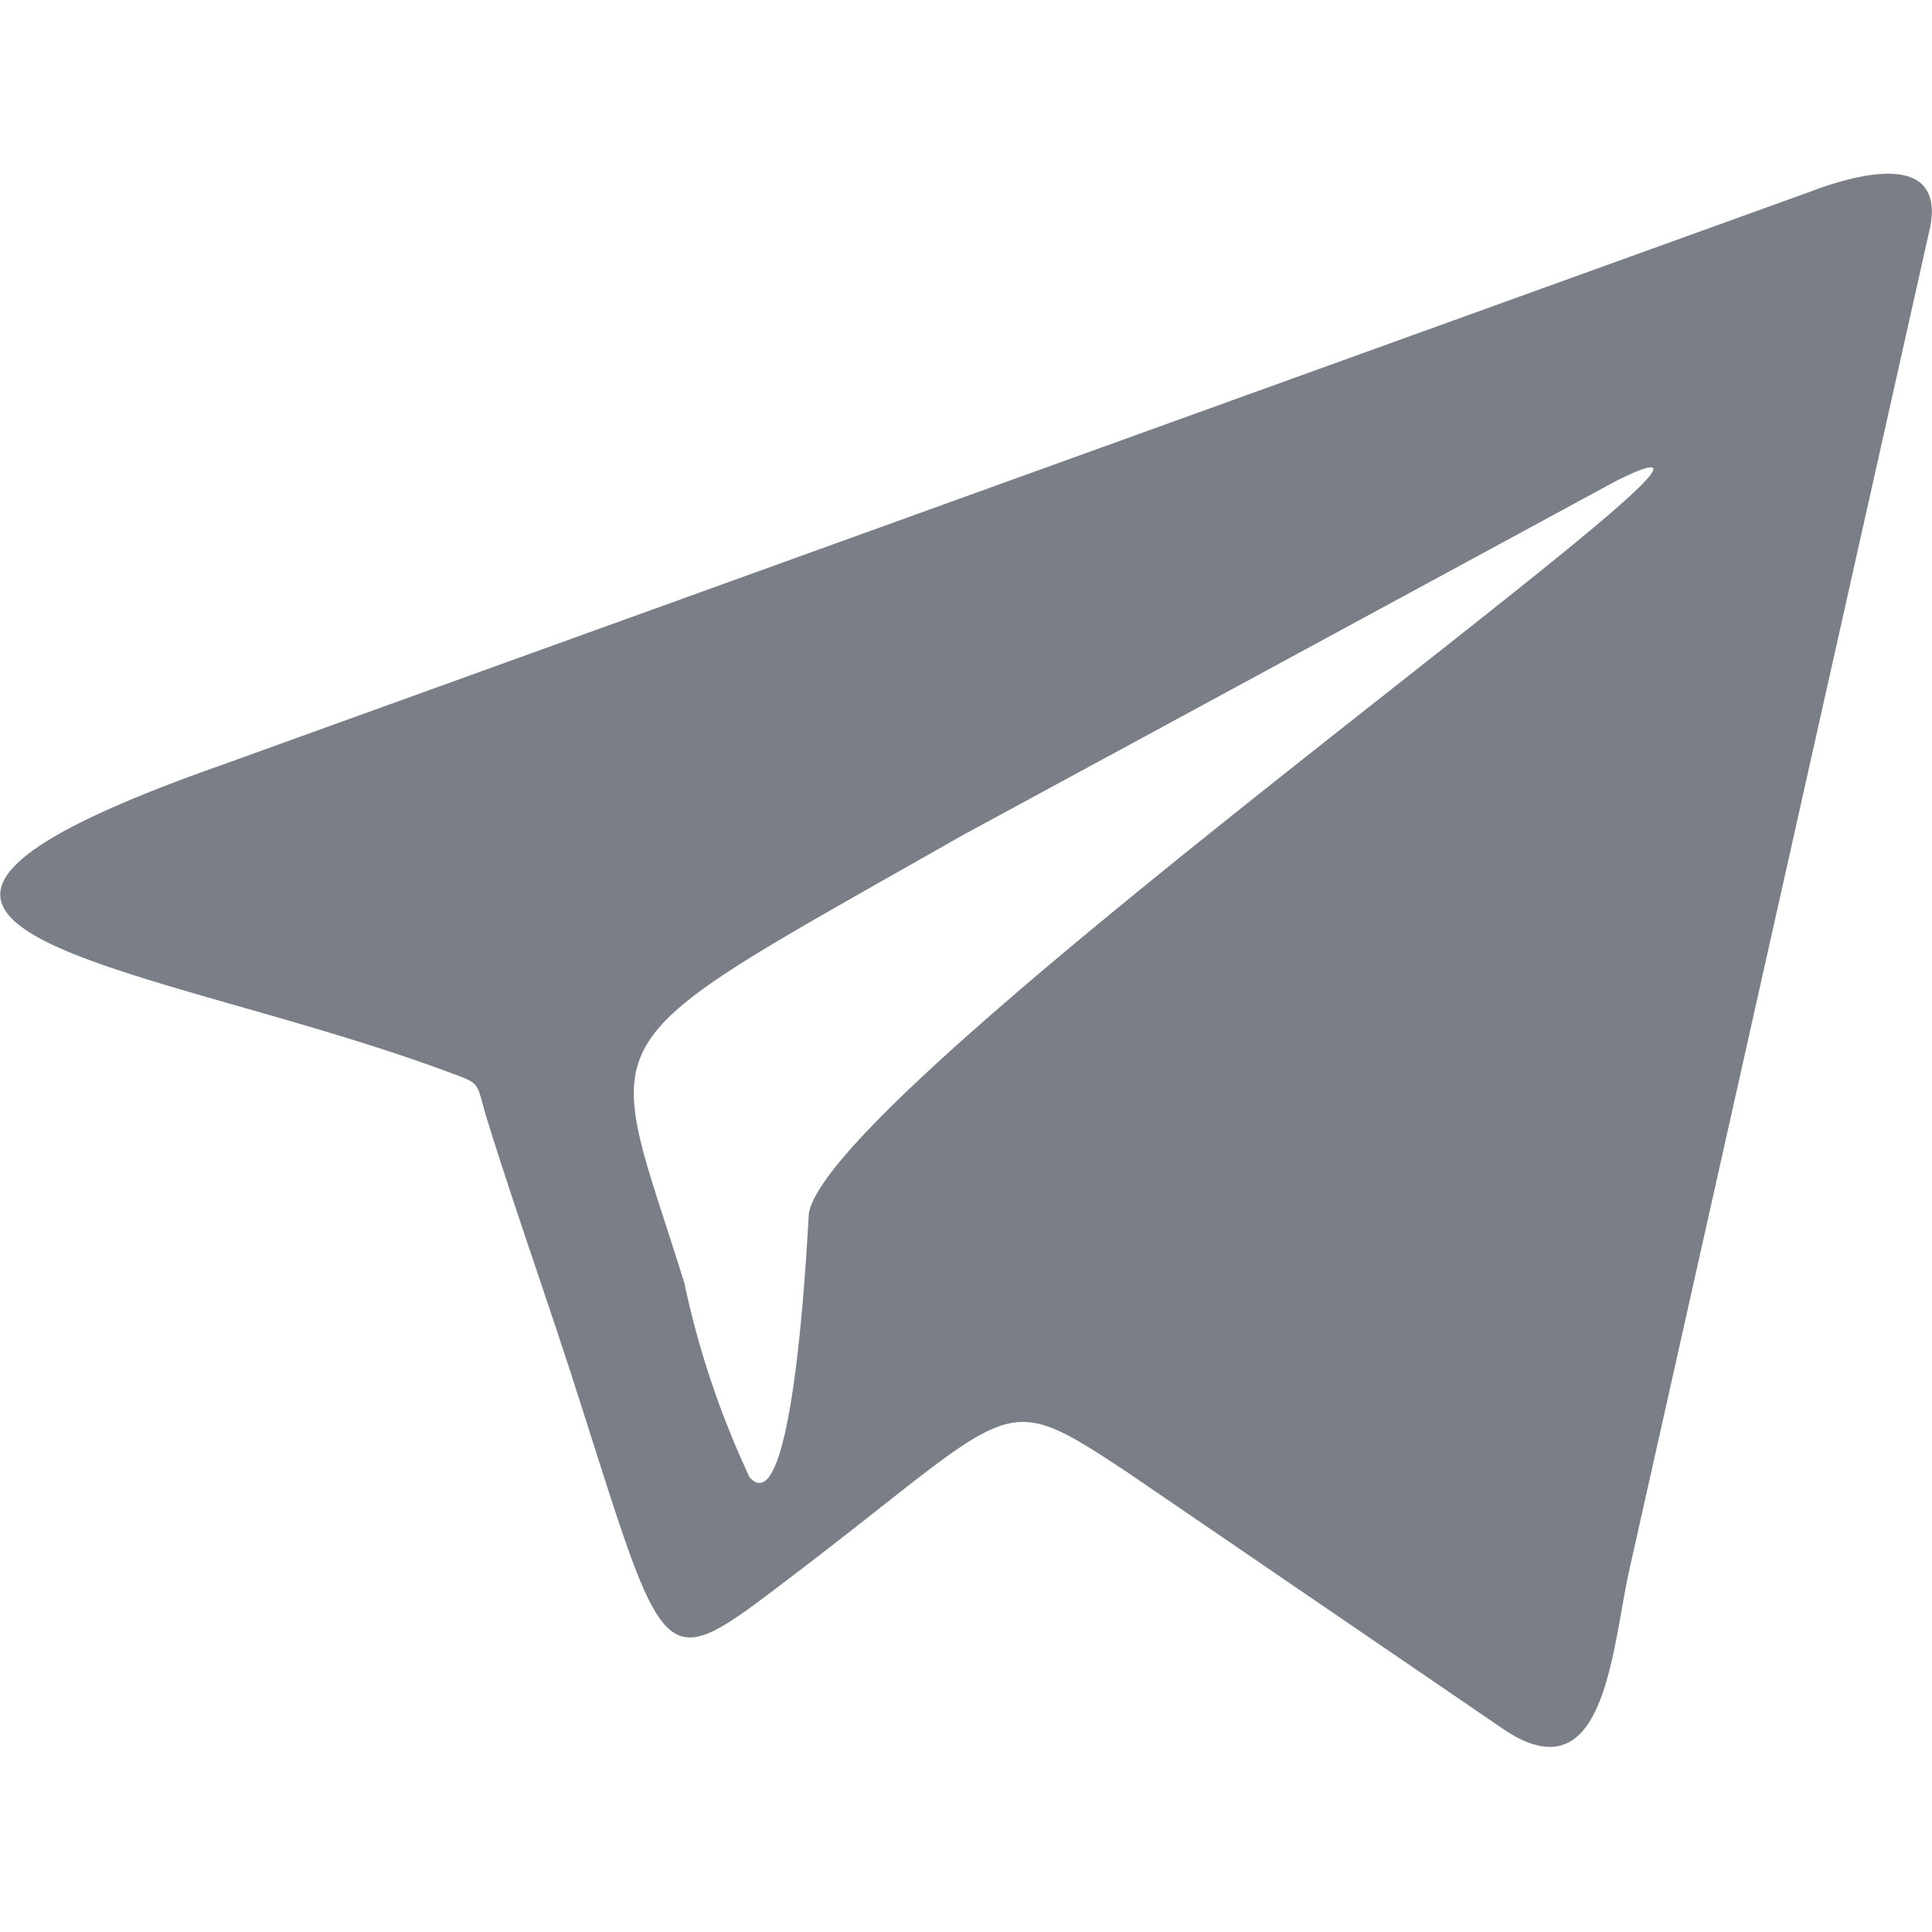 <svg xmlns="http://www.w3.org/2000/svg" width="14" height="14" viewBox="0 0 14 14">
    <path style="fill:none" d="M0 0h14v14H0z"/>
    <path data-name="패스 30" d="M359.706 248.286c.143-.957 7.611-6.183 5.852-5.312l-4.744 2.572c-2.808 1.6-2.6 1.341-2.01 3.241a6.461 6.461 0 0 0 .473 1.408c.331.37.424-1.883.429-1.909m-2.629-1.034c.269.1.21.065.3.357.2.643.412 1.236.618 1.873.695 2.163.609 2.175 1.6 1.422 1.633-1.243 1.481-1.365 2.418-.746l2.7 1.844c.768.544.808-.557.941-1.146l2.166-9.668c.048-.188.02-.3-.054-.369-.157-.137-.517-.049-.806.061l-11.515 4.156c-3.445 1.215-.573 1.403 1.632 2.216z" transform="translate(-353.845 -239.49)" style="fill:#7a7e87;fill-rule:evenodd"/>
</svg>
